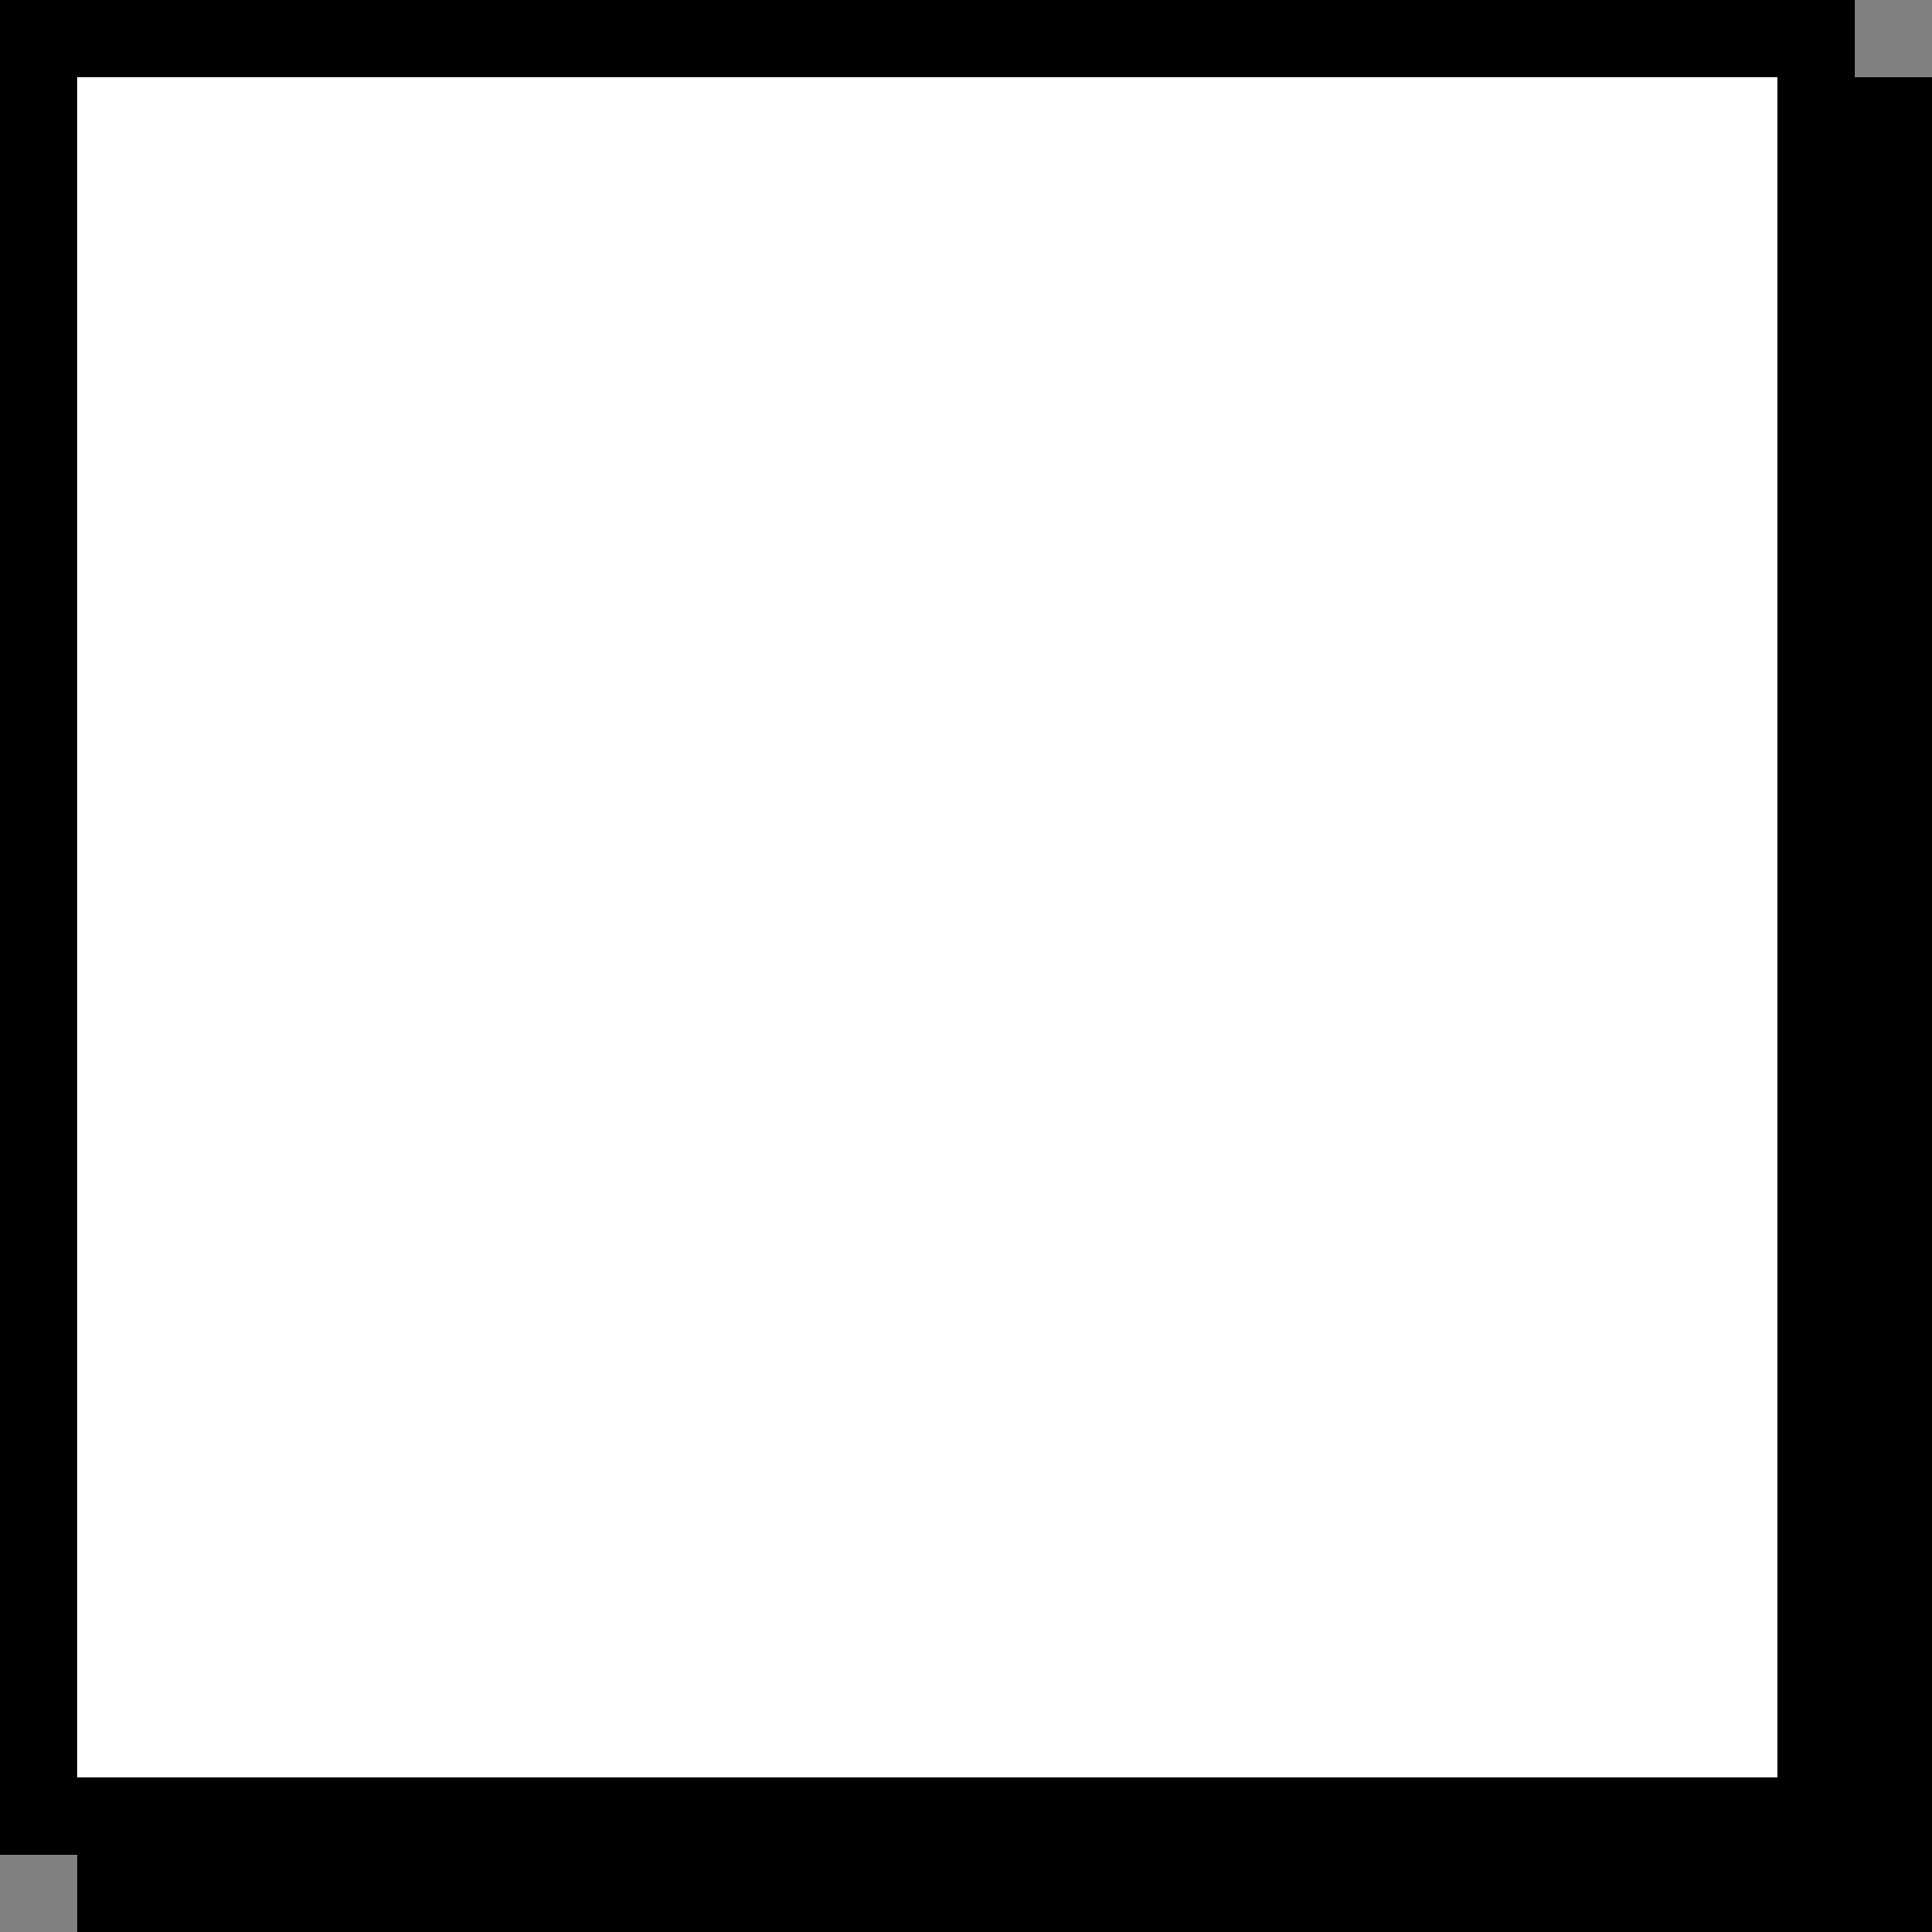<svg xmlns="http://www.w3.org/2000/svg" viewBox="0 0 25 25">
  <rect x="0" y="0" width="25" height="25" fill="#808080" stroke="none"/>
  <defs>
    <style>.a{fill:#fff;}</style>
  </defs>
  <title>Mark task as 'To Be Done'</title>
  <rect x="1.5" y="1.5" width="23" height="23"/>
  <path d="M47.62,4.61v22h-22v-22h22m1-1h-24v24h24v-24Z" transform="translate(-23.62 -2.61)"/>
  <rect class="a" x="0.5" y="0.5" width="23" height="23"/>
  <path d="M46.62,3.61v22h-22v-22h22m1-1h-24v24h24v-24Z" transform="translate(-23.62 -2.61)"/>
</svg>
